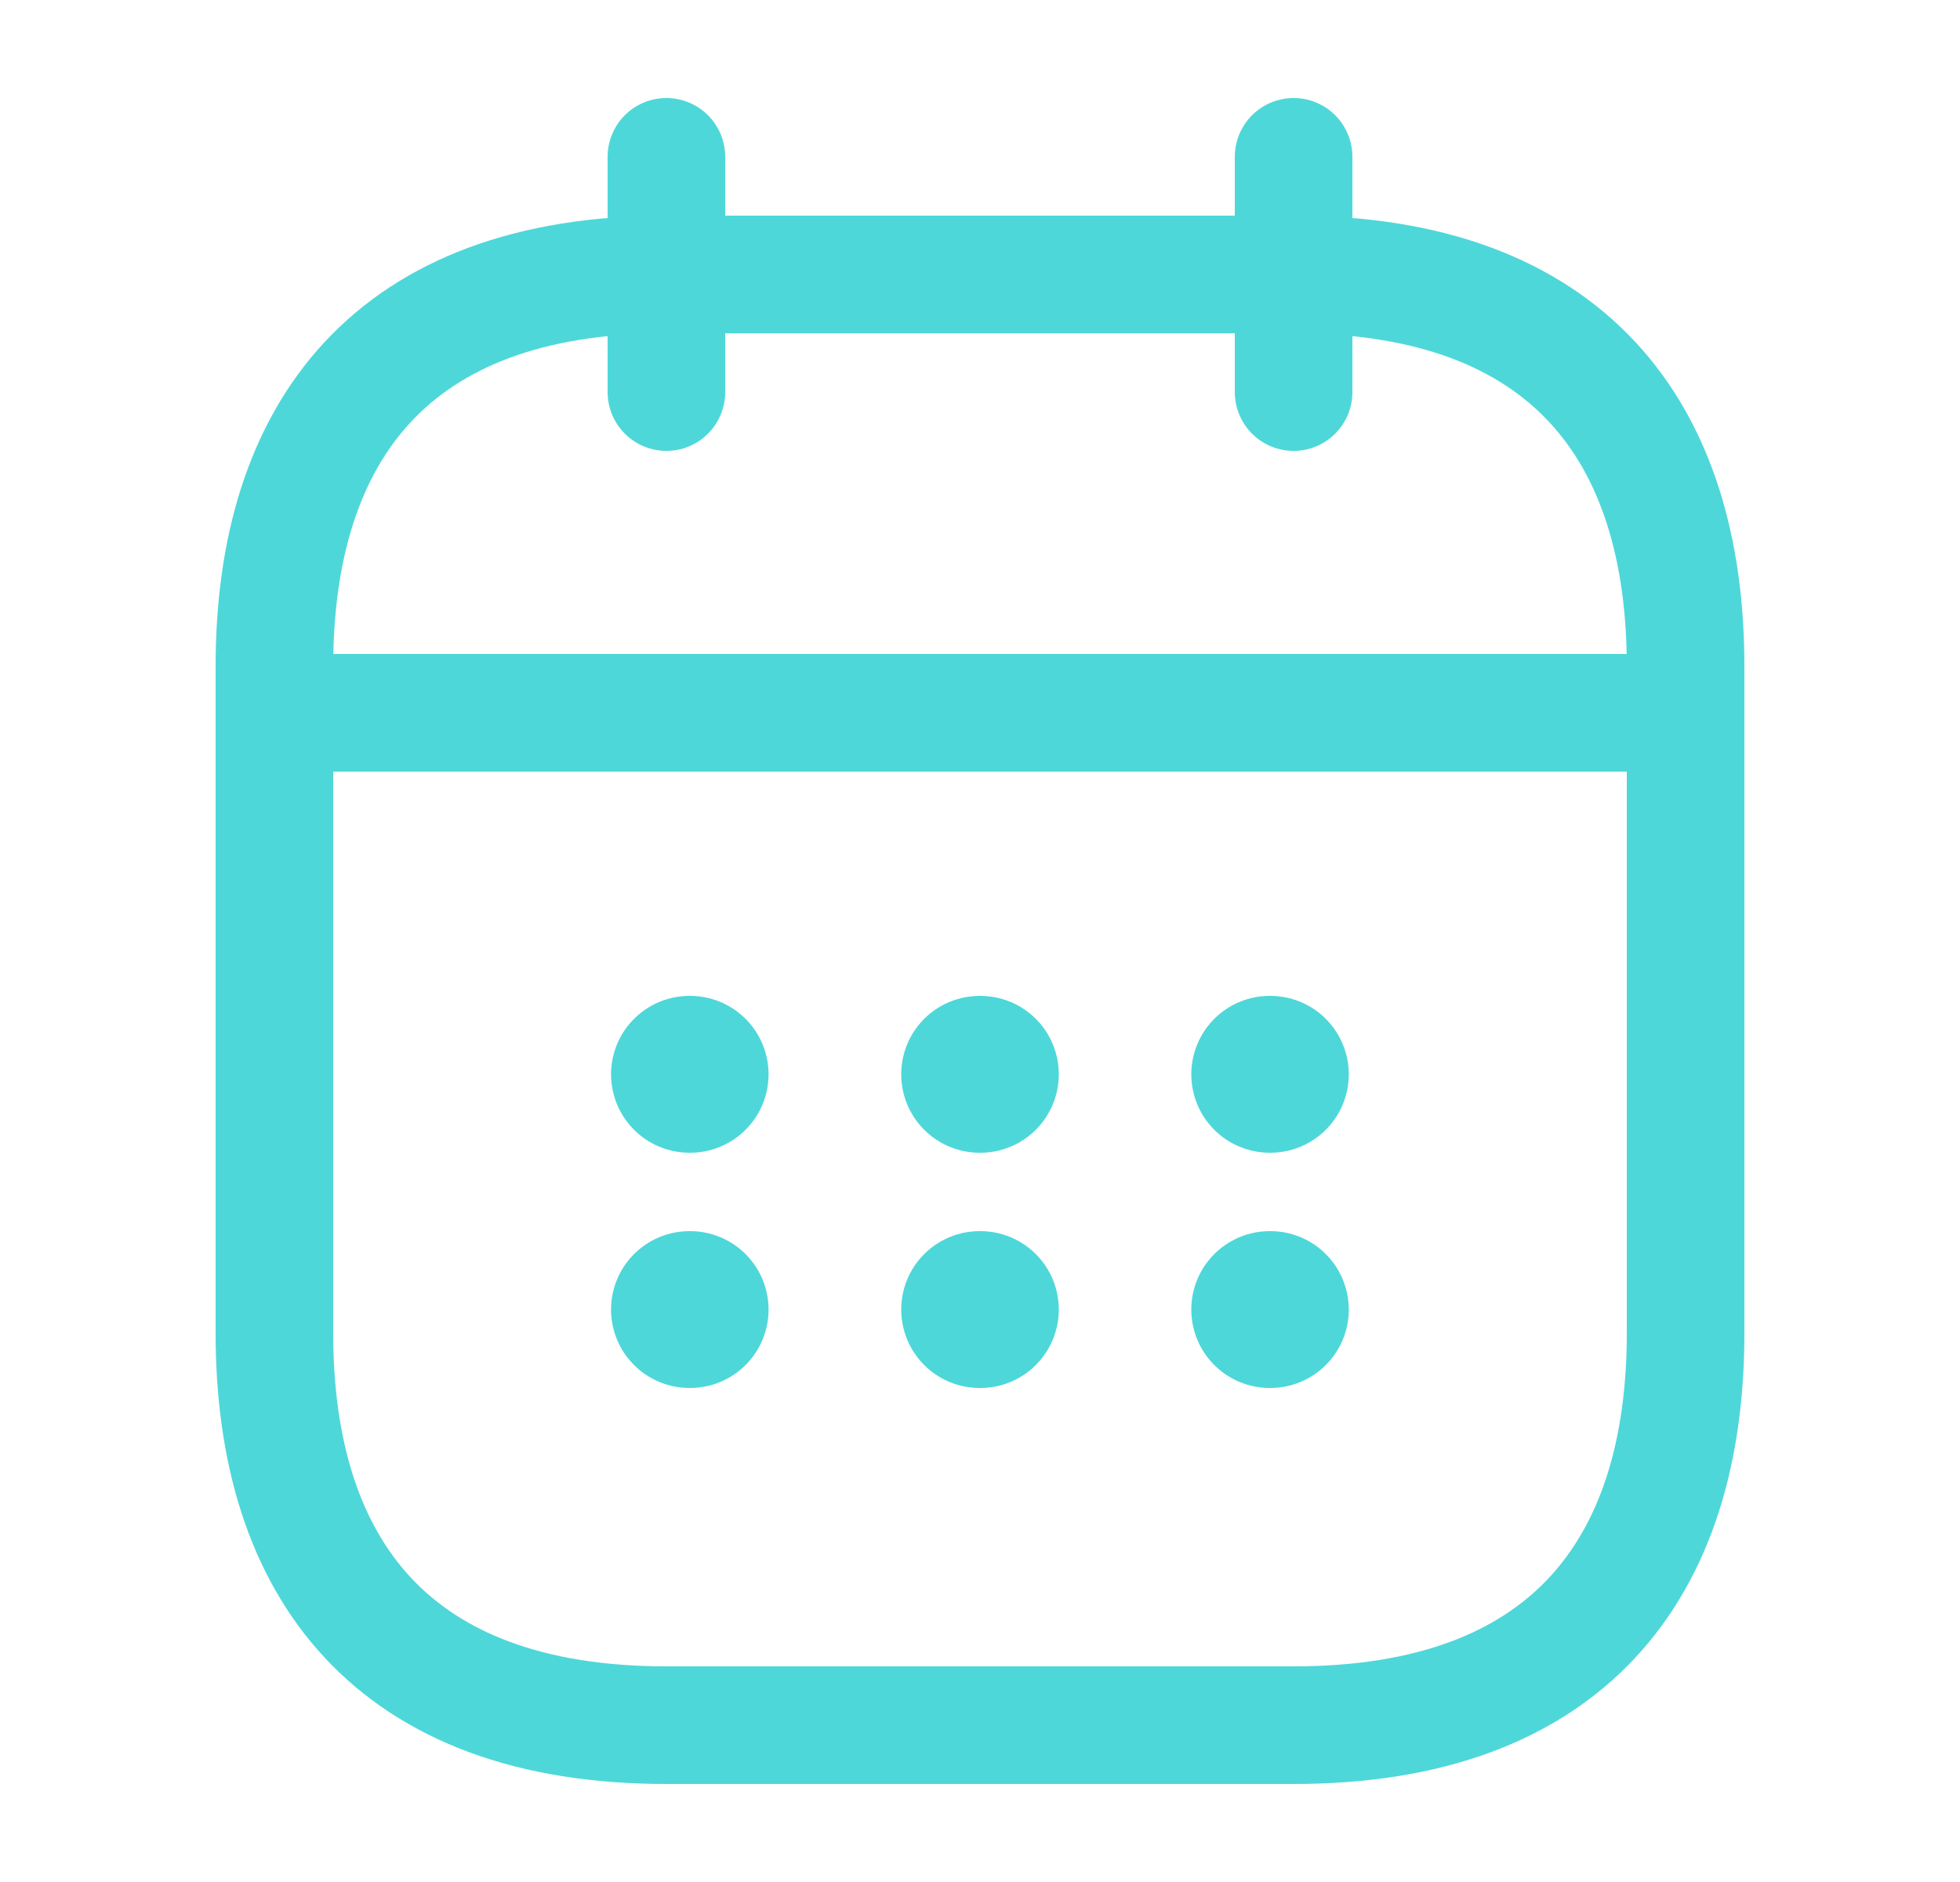 <svg width="25" height="24" viewBox="0 0 25 24" fill="none" xmlns="http://www.w3.org/2000/svg">
<path d="M8.5 2V5" stroke="#4ED7D9" stroke-width="1.5" stroke-miterlimit="10" stroke-linecap="round" stroke-linejoin="round"/>
<path d="M16.5 2V5" stroke="#4ED7D9" stroke-width="1.5" stroke-miterlimit="10" stroke-linecap="round" stroke-linejoin="round"/>
<path d="M4 9.09H21" stroke="#4ED7D9" stroke-width="1.5" stroke-miterlimit="10" stroke-linecap="round" stroke-linejoin="round"/>
<path d="M21.5 8.5V17C21.5 20 20 22 16.5 22H8.5C5 22 3.5 20 3.5 17V8.5C3.5 5.5 5 3.5 8.5 3.5H16.5C20 3.5 21.5 5.5 21.5 8.5Z" stroke="#4ED7D9" stroke-width="1.5" stroke-miterlimit="10" stroke-linecap="round" stroke-linejoin="round"/>
<path d="M16.195 13.7H16.204" stroke="#4ED7D9" stroke-width="2" stroke-linecap="round" stroke-linejoin="round"/>
<path d="M16.195 16.7H16.204" stroke="#4ED7D9" stroke-width="2" stroke-linecap="round" stroke-linejoin="round"/>
<path d="M12.495 13.7H12.505" stroke="#4ED7D9" stroke-width="2" stroke-linecap="round" stroke-linejoin="round"/>
<path d="M12.495 16.7H12.505" stroke="#4ED7D9" stroke-width="2" stroke-linecap="round" stroke-linejoin="round"/>
<path d="M8.794 13.7H8.803" stroke="#4ED7D9" stroke-width="2" stroke-linecap="round" stroke-linejoin="round"/>
<path d="M8.794 16.7H8.803" stroke="#4ED7D9" stroke-width="2" stroke-linecap="round" stroke-linejoin="round"/>
</svg>
